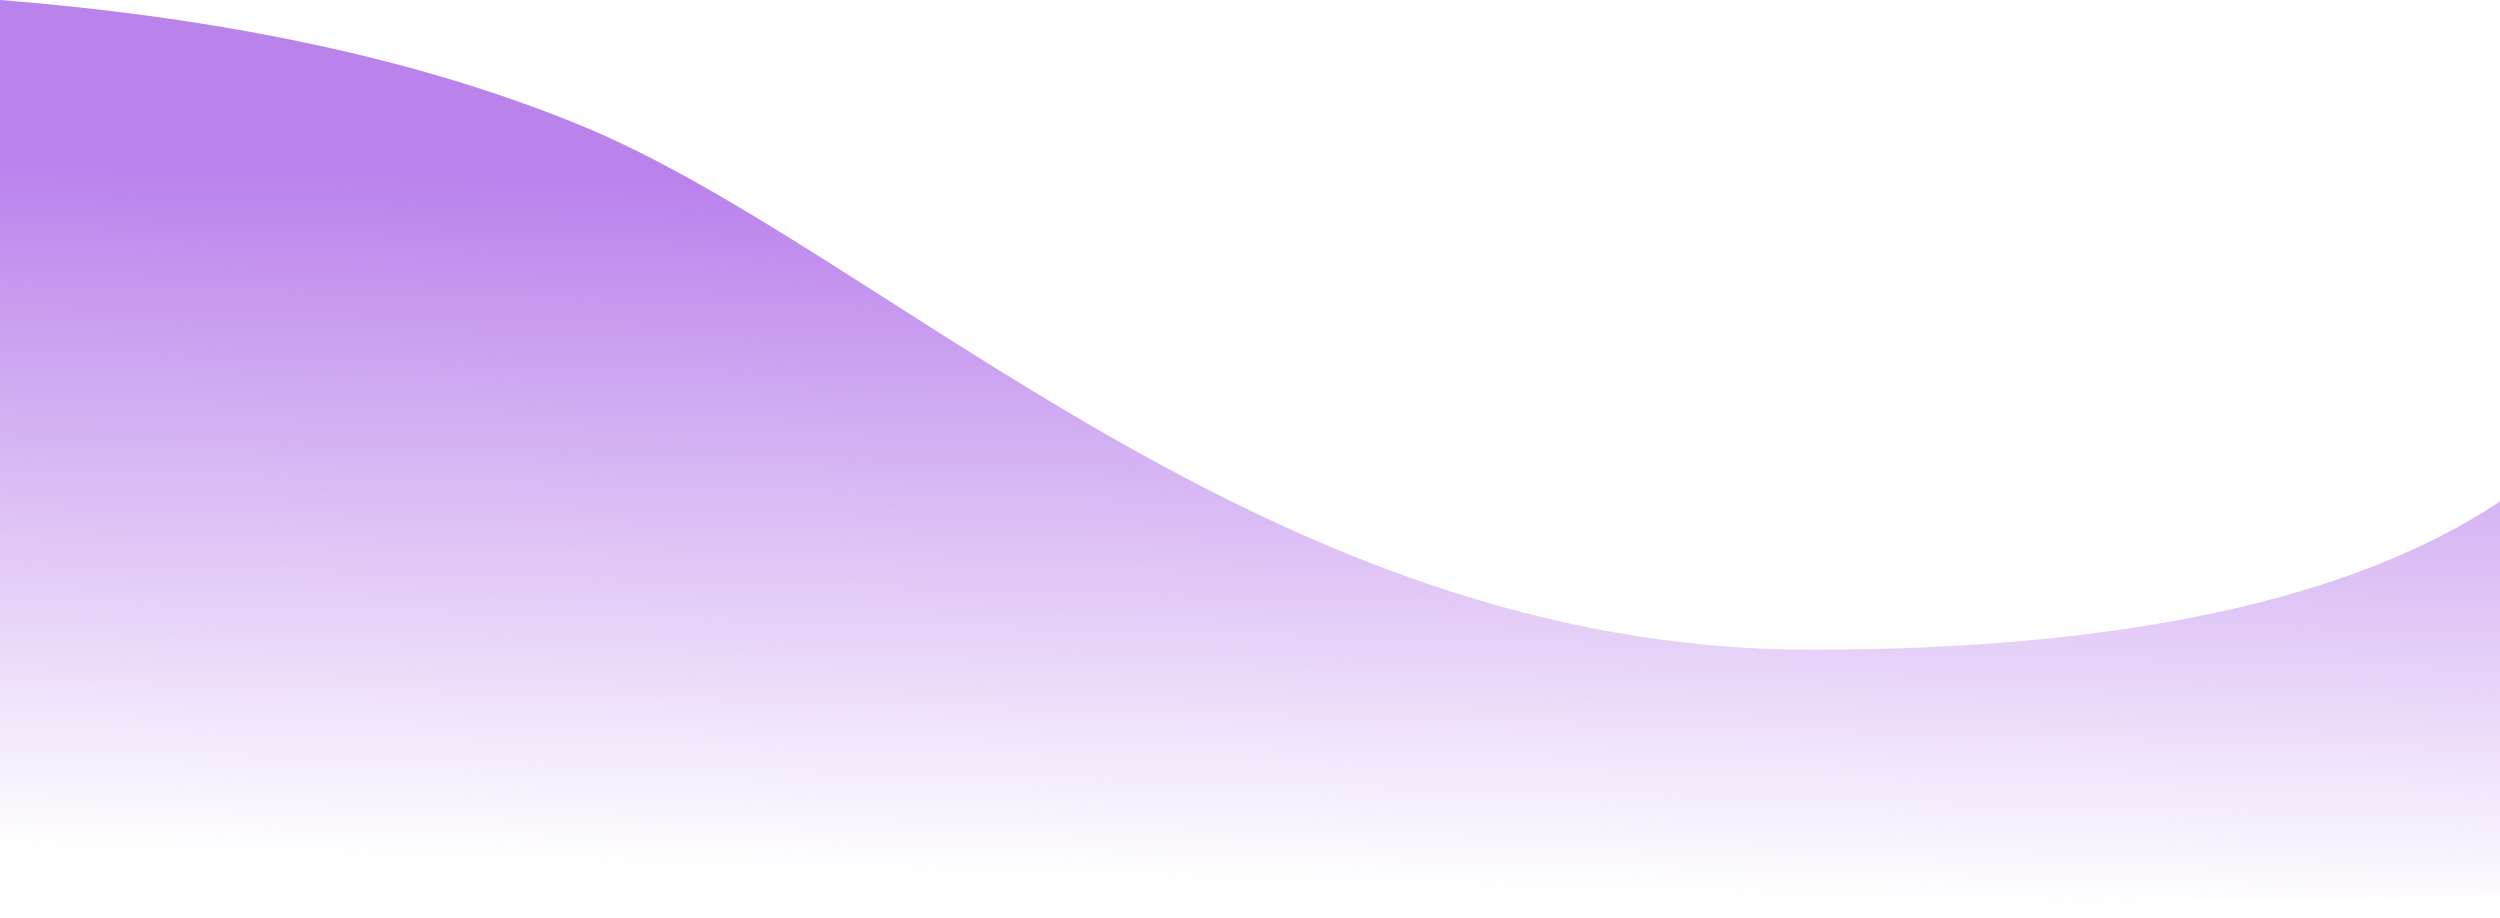 <svg width="1024" height="376" xmlns="http://www.w3.org/2000/svg" preserveAspectRatio="none"><defs><linearGradient x1="50%" y1="94.185%" x2="55.51%" y2="21.508%" id="a"><stop stop-color="#ba83ec" stop-opacity="0" offset="0%"/><stop stop-color="#ba83ec" offset="100%"/></linearGradient></defs><path d="M0 9074c93.506 7.468 172.545 24.56 237.653 51.273 124.957 51.272 281.56 214.853 503.87 214.853 127.126 0 221.64-20.236 282.477-60.706v161.285L0 9460v-386z" transform="translate(0 -9074)" fill="url(#a)" fill-rule="nonzero"/></svg>